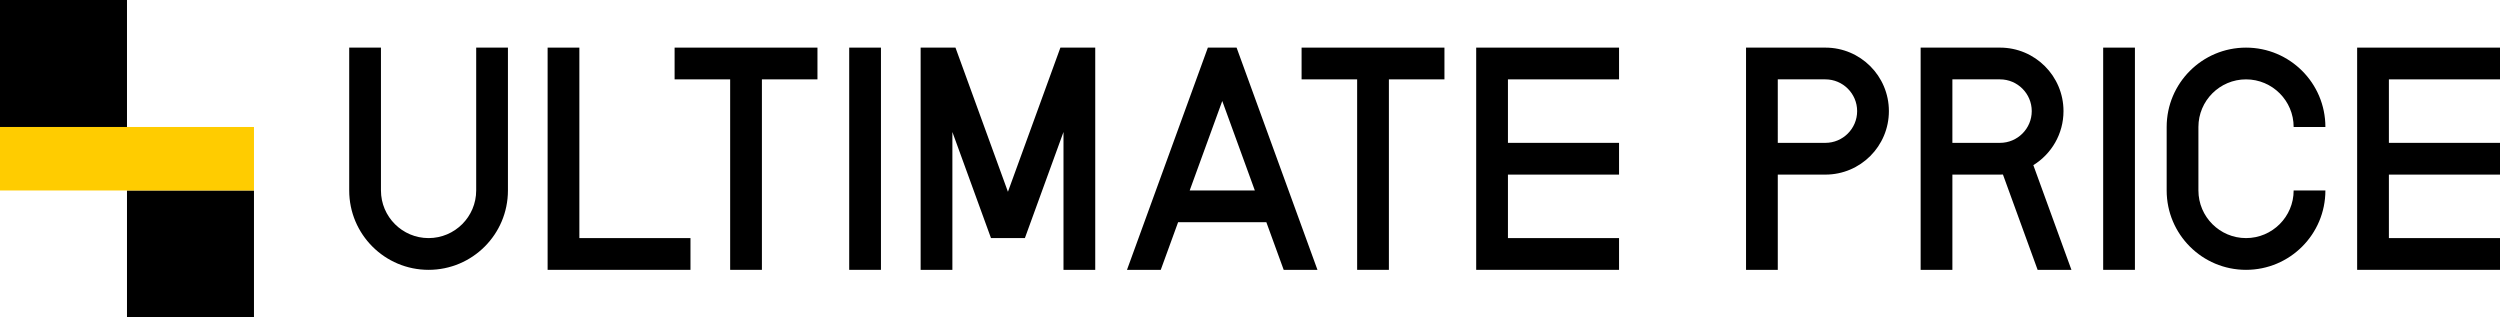 <?xml version="1.0" encoding="UTF-8"?><svg id="a" xmlns="http://www.w3.org/2000/svg" viewBox="0 0 630 80"><defs><style>.b{fill:#fc0;}</style></defs><rect width="32" height="32"/><rect x="32" y="48" width="32" height="32"/><rect class="b" y="32" width="64" height="16"/><rect x="214" y="12" width="8" height="56"/><polygon points="146 60 146 12 138 12 138 60 138 68 146 68 174 68 174 60 146 60"/><polygon points="206 12 192 12 184 12 170 12 170 20 184 20 184 68 192 68 192 20 206 20 206 12"/><rect x="530" y="12" width="8" height="56"/><polygon points="364 12 350 12 342 12 328 12 328 20 342 20 342 68 350 68 350 20 364 20 364 12"/><polygon points="408 20 408 12 380 12 372 12 372 20 372 60 372 68 380 68 408 68 408 60 380 60 380 44 408 44 408 36 380 36 380 20 408 20"/><polygon points="630 20 630 12 602 12 594 12 594 20 594 60 594 68 602 68 630 68 630 60 602 60 602 44 630 44 630 36 602 36 602 20 630 20"/><path d="M120,12V48c0,6.62-5.38,12-12,12s-12-5.38-12-12V12h-8V48c0,11.05,8.95,20,20,20s20-8.95,20-20V12h-8Z"/><path d="M566,60c-6.62,0-12-5.38-12-12v-16c0-6.62,5.38-12,12-12s12,5.38,12,12h8c0-11.05-8.95-20-20-20s-20,8.95-20,20v16c0,11.05,8.95,20,20,20s20-8.95,20-20h-8c0,6.62-5.38,12-12,12Z"/><path d="M460,12h-20v56h8v-24h12c8.84,0,16-7.16,16-16s-7.16-16-16-16Zm0,24h-12V20h12c4.41,0,8,3.59,8,8s-3.59,8-8,8Z"/><path d="M323.49,68h8.51l-19.74-54.24-.64-1.76h-7.24l-.64,1.76-19.74,54.24h8.51l4.37-12h22.24l4.37,12Zm-23.69-20l8.21-22.55,8.21,22.55h-16.41Z"/><polygon points="275.74 12 268 12 267.22 12 254 48.33 240.78 12 240 12 232.26 12 232 12 232 68 240 68 240 33.26 249.73 60 249.75 60 258.25 60 258.27 60 268 33.26 268 68 276 68 276 12 275.74 12"/><path d="M522,68l-9.6-26.38c4.56-2.82,7.6-7.86,7.6-13.62,0-8.84-7.16-16-16-16h-20v56h8v-24h12c.25,0,.5,0,.74-.02l8.74,24.02h8.51Zm-30-48h12c4.41,0,8,3.59,8,8s-3.59,8-8,8h-12V20Z"/></svg>